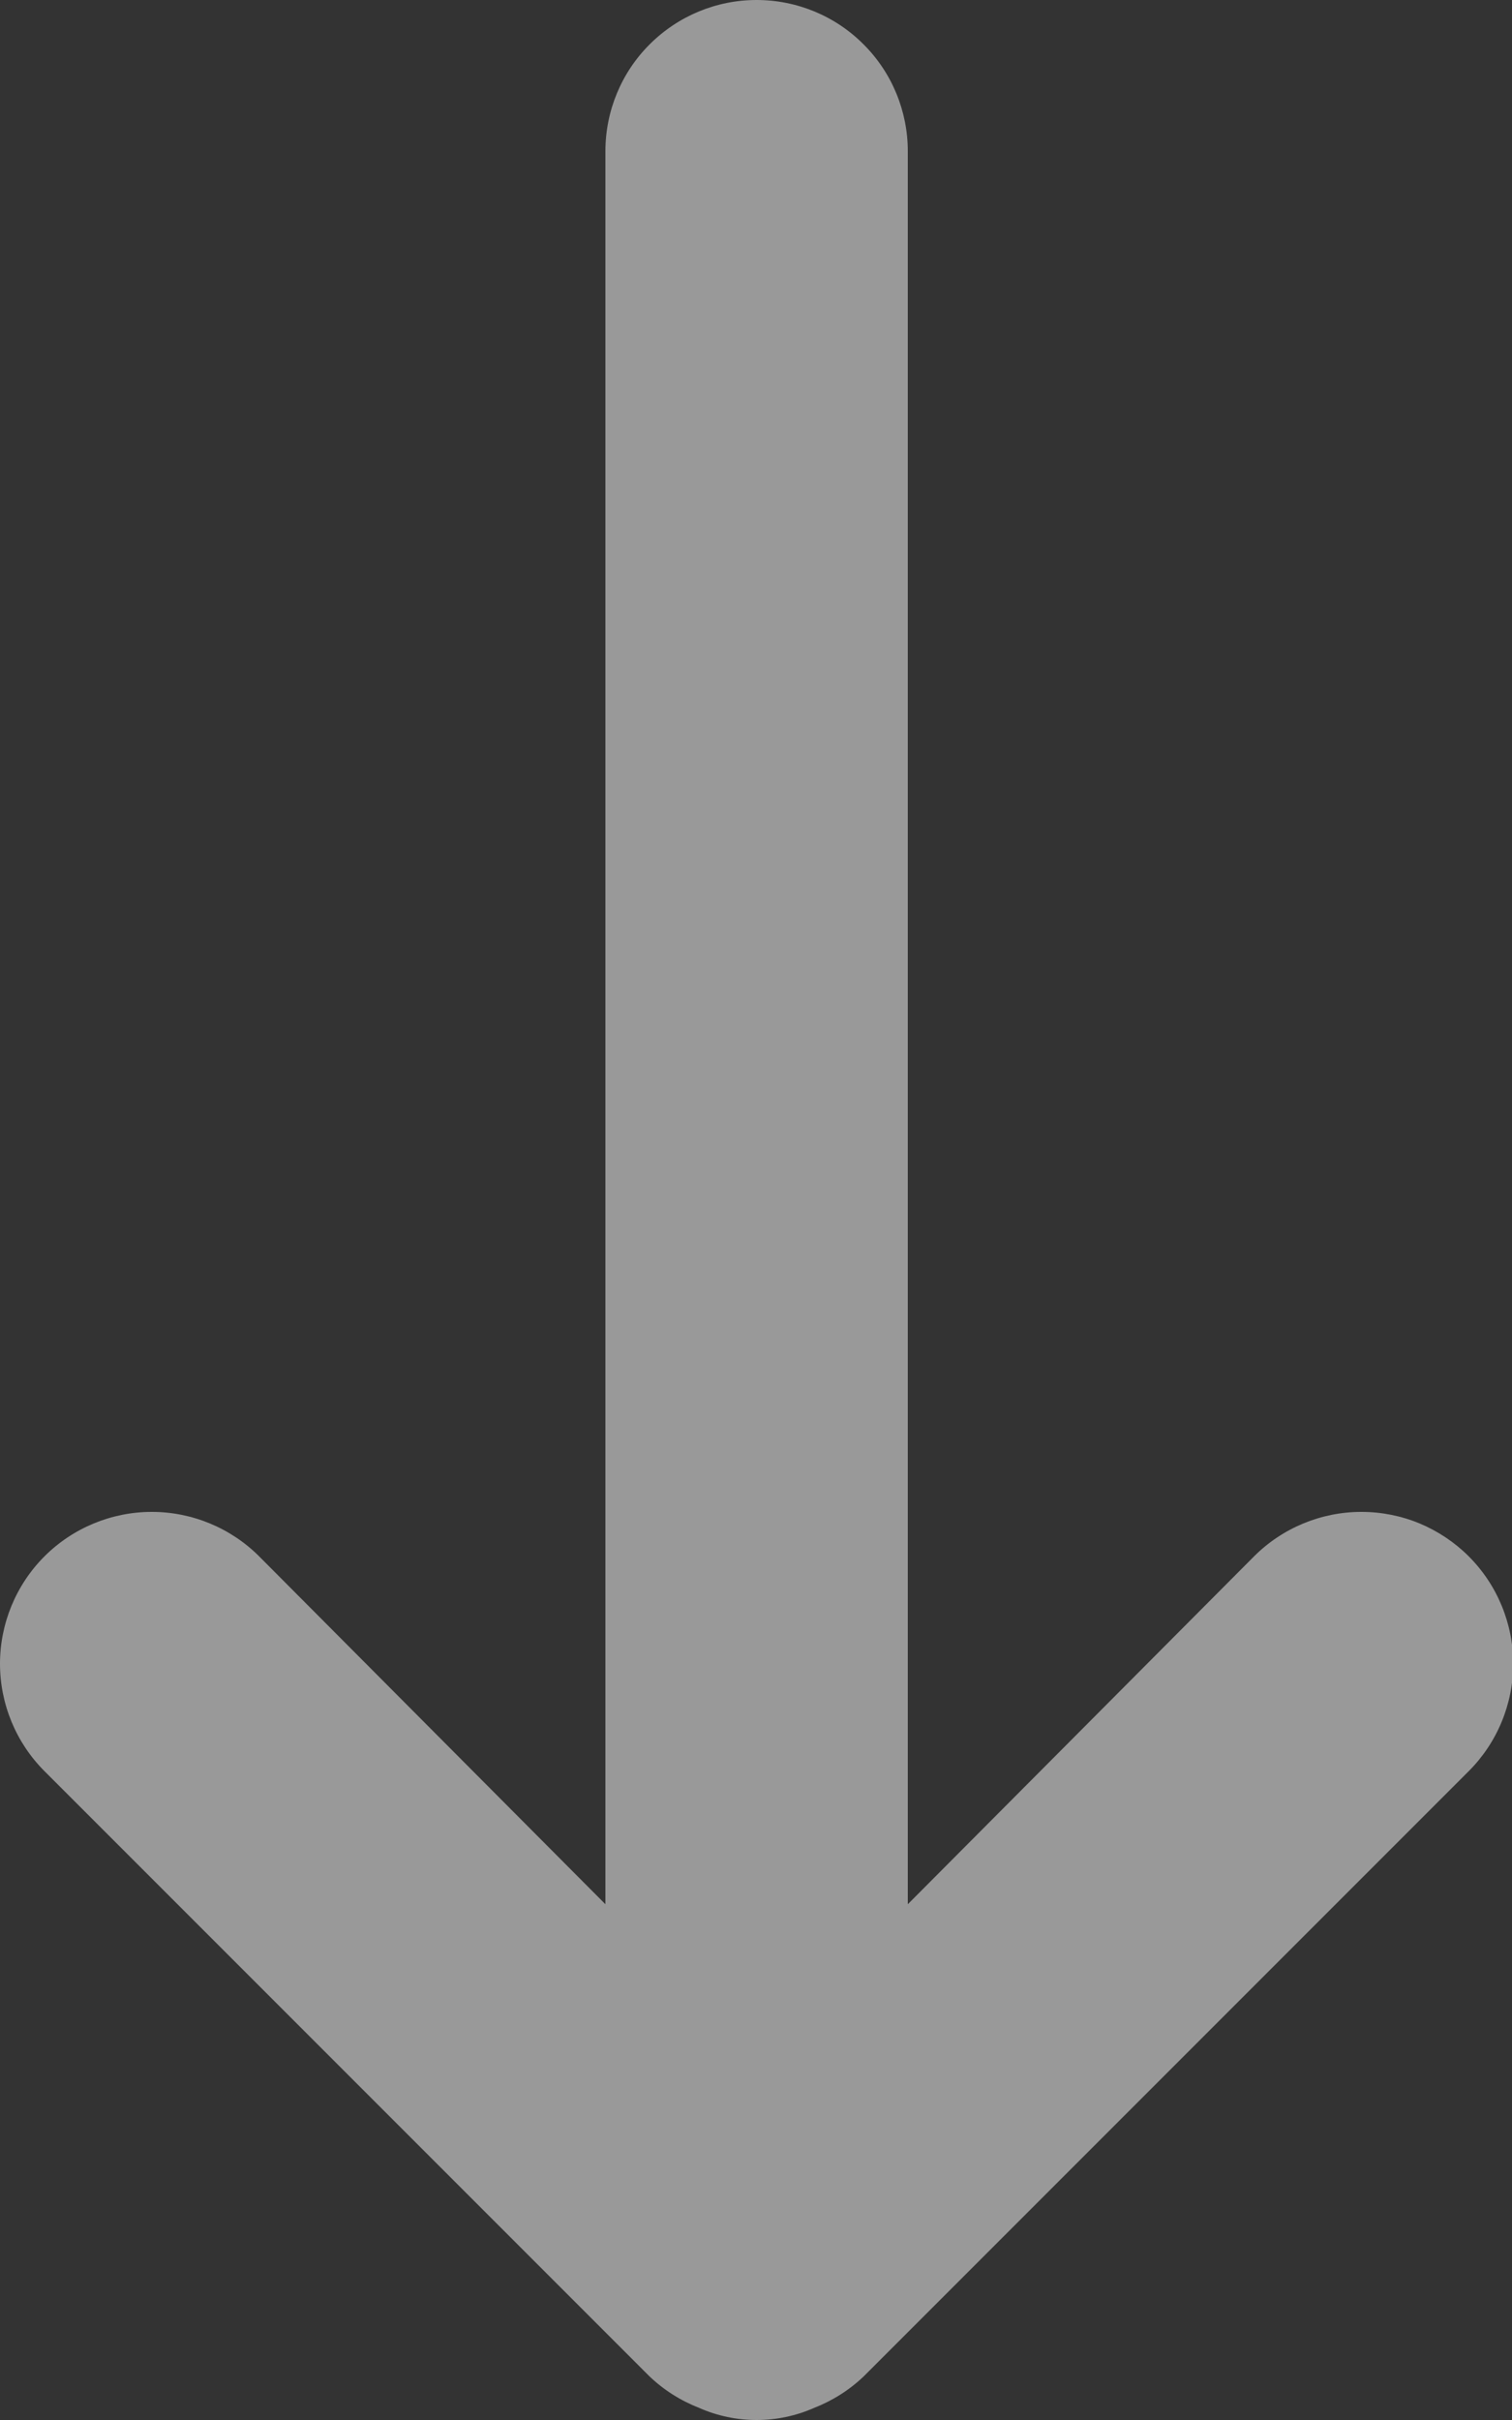 <svg width="10" height="16" viewBox="0 0 10 16" fill="none" xmlns="http://www.w3.org/2000/svg">
<rect x="0" y="0" width="10" height="16" fill="#333333" stroke="none"/>
<path d="M8.294 10.29L6.004 12.59V1C6.004 0.735 5.899 0.48 5.711 0.293C5.524 0.105 5.269 0 5.004 0C4.739 0 4.485 0.105 4.297 0.293C4.109 0.48 4.004 0.735 4.004 1V12.59L1.714 10.29C1.526 10.102 1.27 9.996 1.004 9.996C0.738 9.996 0.482 10.102 0.294 10.29C0.106 10.478 2.09808e-05 10.734 2.09808e-05 11C2.09808e-05 11.266 0.106 11.522 0.294 11.71L4.294 15.71C4.389 15.801 4.501 15.872 4.624 15.92C4.744 15.973 4.873 16 5.004 16C5.135 16 5.264 15.973 5.384 15.92C5.507 15.872 5.619 15.801 5.714 15.71L9.714 11.71C9.902 11.522 10.008 11.266 10.008 11C10.008 10.734 9.902 10.478 9.714 10.29C9.621 10.197 9.51 10.123 9.388 10.072C9.267 10.022 9.136 9.996 9.004 9.996C8.738 9.996 8.482 10.102 8.294 10.29Z" fill="white" fill-opacity="0.5"/>
</svg>
